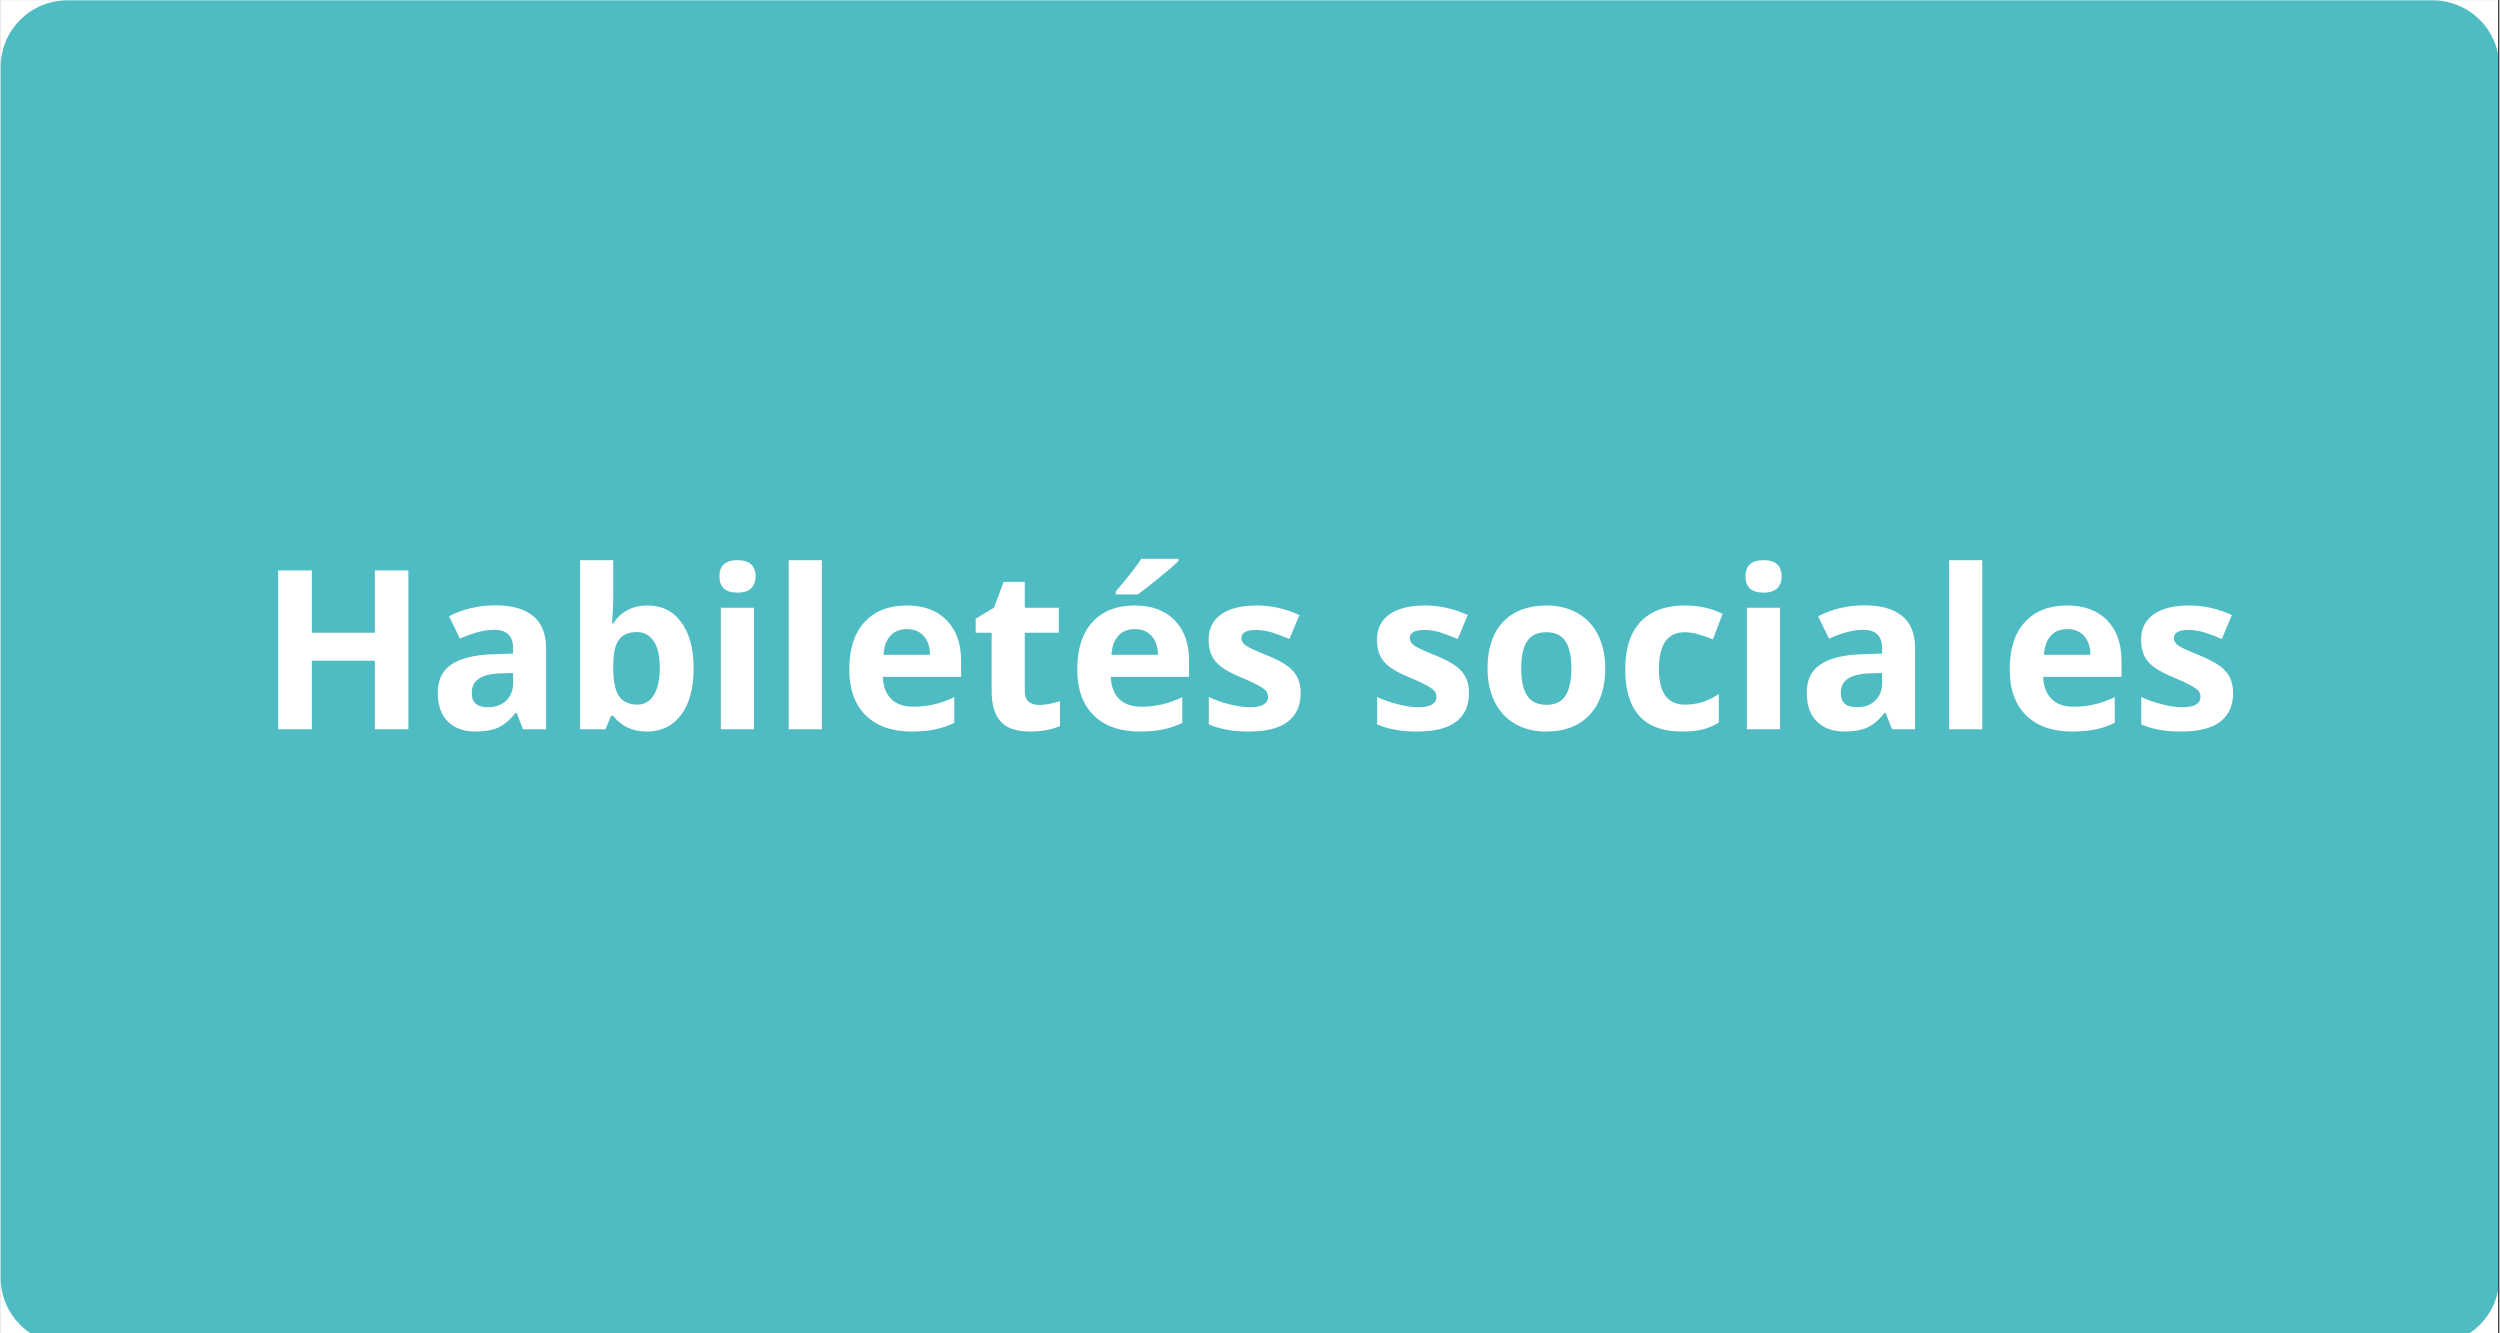 <svg xmlns="http://www.w3.org/2000/svg" xmlns:xlink="http://www.w3.org/1999/xlink" width="300" zoomAndPan="magnify" viewBox="0 0 224.88 120" height="160" preserveAspectRatio="xMidYMid meet" version="1.0"><rect x="0" y="0" width="224.88" height="120" fill="#333333" stroke="none"/><defs><g/><clipPath id="32ceaed0a2"><path d="M 0 0.031 L 224.762 0.031 L 224.762 119.969 L 0 119.969 Z M 0 0.031 " clip-rule="nonzero"/></clipPath><clipPath id="bef6adff94"><path d="M 0 0.031 L 224.762 0.031 L 224.762 119.969 L 0 119.969 Z M 0 0.031 " clip-rule="nonzero"/></clipPath><clipPath id="ab63d173d9"><path d="M 5.996 0.031 L 218.883 0.031 C 222.195 0.031 224.879 2.719 224.879 6.027 L 224.879 114.992 C 224.879 118.305 222.195 120.988 218.883 120.988 L 5.996 120.988 C 2.684 120.988 0 118.305 0 114.992 L 0 6.027 C 0 2.719 2.684 0.031 5.996 0.031 " clip-rule="nonzero"/></clipPath></defs><g clip-path="url(#32ceaed0a2)"><path fill="#ffffff" d="M 0 0.031 L 224.879 0.031 L 224.879 127.465 L 0 127.465 Z M 0 0.031 " fill-opacity="1" fill-rule="nonzero"/><path fill="#ffffff" d="M 0 0.031 L 224.879 0.031 L 224.879 119.969 L 0 119.969 Z M 0 0.031 " fill-opacity="1" fill-rule="nonzero"/><path fill="#ffffff" d="M 0 0.031 L 224.879 0.031 L 224.879 119.969 L 0 119.969 Z M 0 0.031 " fill-opacity="1" fill-rule="nonzero"/></g><g clip-path="url(#bef6adff94)"><g clip-path="url(#ab63d173d9)"><path fill="#4ebcc2" d="M 0 0.031 L 224.879 0.031 L 224.879 120.988 L 0 120.988 Z M 0 0.031 " fill-opacity="1" fill-rule="nonzero"/></g></g><g fill="#ffffff" fill-opacity="1"><g transform="translate(23.178, 65.635)"><g><path d="M 13.516 0 L 10.5 0 L 10.5 -6.172 L 4.828 -6.172 L 4.828 0 L 1.797 0 L 1.797 -14.297 L 4.828 -14.297 L 4.828 -8.688 L 10.5 -8.688 L 10.5 -14.297 L 13.516 -14.297 Z M 13.516 0 "/></g></g></g><g fill="#ffffff" fill-opacity="1"><g transform="translate(38.494, 65.635)"><g><path d="M 8.516 0 L 7.938 -1.484 L 7.859 -1.484 C 7.348 -0.848 6.828 -0.406 6.297 -0.156 C 5.766 0.082 5.07 0.203 4.219 0.203 C 3.176 0.203 2.352 -0.098 1.75 -0.703 C 1.145 -1.305 0.844 -2.16 0.844 -3.266 C 0.844 -4.43 1.25 -5.285 2.062 -5.828 C 2.875 -6.379 4.098 -6.688 5.734 -6.75 L 7.625 -6.812 L 7.625 -7.281 C 7.625 -8.395 7.055 -8.953 5.922 -8.953 C 5.047 -8.953 4.02 -8.688 2.844 -8.156 L 1.859 -10.172 C 3.117 -10.828 4.516 -11.156 6.047 -11.156 C 7.516 -11.156 8.641 -10.836 9.422 -10.203 C 10.203 -9.566 10.594 -8.594 10.594 -7.281 L 10.594 0 Z M 7.625 -5.062 L 6.469 -5.031 C 5.602 -5 4.957 -4.836 4.531 -4.547 C 4.113 -4.266 3.906 -3.832 3.906 -3.25 C 3.906 -2.406 4.383 -1.984 5.344 -1.984 C 6.039 -1.984 6.594 -2.18 7 -2.578 C 7.414 -2.973 7.625 -3.504 7.625 -4.172 Z M 7.625 -5.062 "/></g></g></g><g fill="#ffffff" fill-opacity="1"><g transform="translate(50.585, 65.635)"><g><path d="M 7.656 -11.141 C 8.938 -11.141 9.941 -10.633 10.672 -9.625 C 11.41 -8.625 11.781 -7.242 11.781 -5.484 C 11.781 -3.68 11.398 -2.281 10.641 -1.281 C 9.891 -0.289 8.867 0.203 7.578 0.203 C 6.285 0.203 5.273 -0.266 4.547 -1.203 L 4.344 -1.203 L 3.844 0 L 1.562 0 L 1.562 -15.219 L 4.547 -15.219 L 4.547 -11.672 C 4.547 -11.223 4.508 -10.504 4.438 -9.516 L 4.547 -9.516 C 5.242 -10.598 6.281 -11.141 7.656 -11.141 Z M 6.688 -8.75 C 5.945 -8.75 5.406 -8.52 5.062 -8.062 C 4.727 -7.613 4.555 -6.867 4.547 -5.828 L 4.547 -5.5 C 4.547 -4.332 4.719 -3.492 5.062 -2.984 C 5.414 -2.473 5.973 -2.219 6.734 -2.219 C 7.348 -2.219 7.832 -2.5 8.188 -3.062 C 8.551 -3.625 8.734 -4.445 8.734 -5.531 C 8.734 -6.602 8.551 -7.406 8.188 -7.938 C 7.82 -8.477 7.32 -8.75 6.688 -8.75 Z M 6.688 -8.75 "/></g></g></g><g fill="#ffffff" fill-opacity="1"><g transform="translate(63.252, 65.635)"><g><path d="M 1.438 -13.766 C 1.438 -14.734 1.977 -15.219 3.062 -15.219 C 4.145 -15.219 4.688 -14.734 4.688 -13.766 C 4.688 -13.297 4.551 -12.93 4.281 -12.672 C 4.008 -12.422 3.602 -12.297 3.062 -12.297 C 1.977 -12.297 1.438 -12.785 1.438 -13.766 Z M 4.547 0 L 1.562 0 L 1.562 -10.938 L 4.547 -10.938 Z M 4.547 0 "/></g></g></g><g fill="#ffffff" fill-opacity="1"><g transform="translate(69.361, 65.635)"><g><path d="M 4.547 0 L 1.562 0 L 1.562 -15.219 L 4.547 -15.219 Z M 4.547 0 "/></g></g></g><g fill="#ffffff" fill-opacity="1"><g transform="translate(75.469, 65.635)"><g><path d="M 6.094 -9.016 C 5.457 -9.016 4.957 -8.812 4.594 -8.406 C 4.238 -8.008 4.035 -7.441 3.984 -6.703 L 8.172 -6.703 C 8.16 -7.441 7.969 -8.008 7.594 -8.406 C 7.227 -8.812 6.727 -9.016 6.094 -9.016 Z M 6.516 0.203 C 4.754 0.203 3.379 -0.281 2.391 -1.25 C 1.398 -2.227 0.906 -3.609 0.906 -5.391 C 0.906 -7.223 1.359 -8.641 2.266 -9.641 C 3.18 -10.641 4.453 -11.141 6.078 -11.141 C 7.617 -11.141 8.816 -10.695 9.672 -9.812 C 10.535 -8.938 10.969 -7.723 10.969 -6.172 L 10.969 -4.719 L 3.922 -4.719 C 3.953 -3.875 4.203 -3.211 4.672 -2.734 C 5.141 -2.266 5.801 -2.031 6.656 -2.031 C 7.312 -2.031 7.93 -2.098 8.516 -2.234 C 9.109 -2.367 9.723 -2.586 10.359 -2.891 L 10.359 -0.578 C 9.836 -0.316 9.281 -0.125 8.688 0 C 8.094 0.133 7.367 0.203 6.516 0.203 Z M 6.516 0.203 "/></g></g></g><g fill="#ffffff" fill-opacity="1"><g transform="translate(87.296, 65.635)"><g><path d="M 6.172 -2.188 C 6.691 -2.188 7.316 -2.301 8.047 -2.531 L 8.047 -0.297 C 7.305 0.035 6.395 0.203 5.312 0.203 C 4.113 0.203 3.242 -0.098 2.703 -0.703 C 2.16 -1.305 1.891 -2.211 1.891 -3.422 L 1.891 -8.688 L 0.453 -8.688 L 0.453 -9.953 L 2.109 -10.953 L 2.969 -13.266 L 4.875 -13.266 L 4.875 -10.938 L 7.938 -10.938 L 7.938 -8.688 L 4.875 -8.688 L 4.875 -3.422 C 4.875 -2.992 4.988 -2.68 5.219 -2.484 C 5.457 -2.285 5.773 -2.188 6.172 -2.188 Z M 6.172 -2.188 "/></g></g></g><g fill="#ffffff" fill-opacity="1"><g transform="translate(95.985, 65.635)"><g><path d="M 6.094 -9.016 C 5.457 -9.016 4.957 -8.812 4.594 -8.406 C 4.238 -8.008 4.035 -7.441 3.984 -6.703 L 8.172 -6.703 C 8.16 -7.441 7.969 -8.008 7.594 -8.406 C 7.227 -8.812 6.727 -9.016 6.094 -9.016 Z M 6.516 0.203 C 4.754 0.203 3.379 -0.281 2.391 -1.25 C 1.398 -2.227 0.906 -3.609 0.906 -5.391 C 0.906 -7.223 1.359 -8.641 2.266 -9.641 C 3.18 -10.641 4.453 -11.141 6.078 -11.141 C 7.617 -11.141 8.816 -10.695 9.672 -9.812 C 10.535 -8.938 10.969 -7.723 10.969 -6.172 L 10.969 -4.719 L 3.922 -4.719 C 3.953 -3.875 4.203 -3.211 4.672 -2.734 C 5.141 -2.266 5.801 -2.031 6.656 -2.031 C 7.312 -2.031 7.93 -2.098 8.516 -2.234 C 9.109 -2.367 9.723 -2.586 10.359 -2.891 L 10.359 -0.578 C 9.836 -0.316 9.281 -0.125 8.688 0 C 8.094 0.133 7.367 0.203 6.516 0.203 Z M 4.375 -12.141 L 4.375 -12.406 C 5.488 -13.707 6.254 -14.688 6.672 -15.344 L 10.016 -15.344 L 10.016 -15.141 C 9.672 -14.797 9.086 -14.289 8.266 -13.625 C 7.453 -12.957 6.816 -12.461 6.359 -12.141 Z M 4.375 -12.141 "/></g></g></g><g fill="#ffffff" fill-opacity="1"><g transform="translate(107.812, 65.635)"><g><path d="M 9.188 -3.25 C 9.188 -2.125 8.797 -1.266 8.016 -0.672 C 7.242 -0.086 6.082 0.203 4.531 0.203 C 3.727 0.203 3.047 0.145 2.484 0.031 C 1.93 -0.07 1.41 -0.227 0.922 -0.438 L 0.922 -2.906 C 1.473 -2.645 2.094 -2.426 2.781 -2.25 C 3.477 -2.07 4.094 -1.984 4.625 -1.984 C 5.707 -1.984 6.25 -2.297 6.25 -2.922 C 6.25 -3.16 6.176 -3.352 6.031 -3.5 C 5.883 -3.645 5.633 -3.812 5.281 -4 C 4.938 -4.188 4.473 -4.398 3.891 -4.641 C 3.047 -4.992 2.426 -5.32 2.031 -5.625 C 1.633 -5.926 1.348 -6.27 1.172 -6.656 C 0.992 -7.039 0.906 -7.52 0.906 -8.094 C 0.906 -9.062 1.281 -9.812 2.031 -10.344 C 2.781 -10.875 3.848 -11.141 5.234 -11.141 C 6.547 -11.141 7.828 -10.852 9.078 -10.281 L 8.172 -8.125 C 7.629 -8.363 7.117 -8.555 6.641 -8.703 C 6.16 -8.859 5.676 -8.938 5.188 -8.938 C 4.301 -8.938 3.859 -8.695 3.859 -8.219 C 3.859 -7.945 4 -7.711 4.281 -7.516 C 4.57 -7.328 5.195 -7.039 6.156 -6.656 C 7.008 -6.301 7.633 -5.973 8.031 -5.672 C 8.426 -5.379 8.719 -5.035 8.906 -4.641 C 9.094 -4.254 9.188 -3.789 9.188 -3.25 Z M 9.188 -3.25 "/></g></g></g><g fill="#ffffff" fill-opacity="1"><g transform="translate(117.762, 65.635)"><g/></g></g><g fill="#ffffff" fill-opacity="1"><g transform="translate(122.962, 65.635)"><g><path d="M 9.188 -3.25 C 9.188 -2.125 8.797 -1.266 8.016 -0.672 C 7.242 -0.086 6.082 0.203 4.531 0.203 C 3.727 0.203 3.047 0.145 2.484 0.031 C 1.93 -0.07 1.41 -0.227 0.922 -0.438 L 0.922 -2.906 C 1.473 -2.645 2.094 -2.426 2.781 -2.25 C 3.477 -2.07 4.094 -1.984 4.625 -1.984 C 5.707 -1.984 6.25 -2.297 6.25 -2.922 C 6.25 -3.16 6.176 -3.352 6.031 -3.5 C 5.883 -3.645 5.633 -3.812 5.281 -4 C 4.938 -4.188 4.473 -4.398 3.891 -4.641 C 3.047 -4.992 2.426 -5.32 2.031 -5.625 C 1.633 -5.926 1.348 -6.27 1.172 -6.656 C 0.992 -7.039 0.906 -7.52 0.906 -8.094 C 0.906 -9.062 1.281 -9.812 2.031 -10.344 C 2.781 -10.875 3.848 -11.141 5.234 -11.141 C 6.547 -11.141 7.828 -10.852 9.078 -10.281 L 8.172 -8.125 C 7.629 -8.363 7.117 -8.555 6.641 -8.703 C 6.16 -8.859 5.676 -8.938 5.188 -8.938 C 4.301 -8.938 3.859 -8.695 3.859 -8.219 C 3.859 -7.945 4 -7.711 4.281 -7.516 C 4.57 -7.328 5.195 -7.039 6.156 -6.656 C 7.008 -6.301 7.633 -5.973 8.031 -5.672 C 8.426 -5.379 8.719 -5.035 8.906 -4.641 C 9.094 -4.254 9.188 -3.789 9.188 -3.25 Z M 9.188 -3.25 "/></g></g></g><g fill="#ffffff" fill-opacity="1"><g transform="translate(132.912, 65.635)"><g><path d="M 3.938 -5.484 C 3.938 -4.398 4.113 -3.582 4.469 -3.031 C 4.832 -2.477 5.41 -2.203 6.203 -2.203 C 7.004 -2.203 7.578 -2.477 7.922 -3.031 C 8.273 -3.582 8.453 -4.398 8.453 -5.484 C 8.453 -6.566 8.273 -7.379 7.922 -7.922 C 7.566 -8.461 6.988 -8.734 6.188 -8.734 C 5.395 -8.734 4.82 -8.461 4.469 -7.922 C 4.113 -7.391 3.938 -6.578 3.938 -5.484 Z M 11.5 -5.484 C 11.5 -3.703 11.031 -2.305 10.094 -1.297 C 9.156 -0.297 7.848 0.203 6.172 0.203 C 5.117 0.203 4.191 -0.023 3.391 -0.484 C 2.586 -0.953 1.973 -1.613 1.547 -2.469 C 1.117 -3.332 0.906 -4.336 0.906 -5.484 C 0.906 -7.273 1.367 -8.664 2.297 -9.656 C 3.234 -10.645 4.547 -11.141 6.234 -11.141 C 7.285 -11.141 8.211 -10.91 9.016 -10.453 C 9.816 -9.992 10.43 -9.336 10.859 -8.484 C 11.285 -7.629 11.5 -6.629 11.5 -5.484 Z M 11.5 -5.484 "/></g></g></g><g fill="#ffffff" fill-opacity="1"><g transform="translate(145.305, 65.635)"><g><path d="M 6 0.203 C 2.602 0.203 0.906 -1.664 0.906 -5.406 C 0.906 -7.27 1.363 -8.691 2.281 -9.672 C 3.207 -10.648 4.535 -11.141 6.266 -11.141 C 7.535 -11.141 8.672 -10.891 9.672 -10.391 L 8.797 -8.094 C 8.328 -8.281 7.891 -8.43 7.484 -8.547 C 7.078 -8.672 6.672 -8.734 6.266 -8.734 C 4.711 -8.734 3.938 -7.629 3.938 -5.422 C 3.938 -3.285 4.711 -2.219 6.266 -2.219 C 6.836 -2.219 7.367 -2.297 7.859 -2.453 C 8.348 -2.609 8.836 -2.848 9.328 -3.172 L 9.328 -0.609 C 8.848 -0.305 8.359 -0.098 7.859 0.016 C 7.367 0.141 6.75 0.203 6 0.203 Z M 6 0.203 "/></g></g></g><g fill="#ffffff" fill-opacity="1"><g transform="translate(155.597, 65.635)"><g><path d="M 1.438 -13.766 C 1.438 -14.734 1.977 -15.219 3.062 -15.219 C 4.145 -15.219 4.688 -14.734 4.688 -13.766 C 4.688 -13.297 4.551 -12.93 4.281 -12.672 C 4.008 -12.422 3.602 -12.297 3.062 -12.297 C 1.977 -12.297 1.438 -12.785 1.438 -13.766 Z M 4.547 0 L 1.562 0 L 1.562 -10.938 L 4.547 -10.938 Z M 4.547 0 "/></g></g></g><g fill="#ffffff" fill-opacity="1"><g transform="translate(161.706, 65.635)"><g><path d="M 8.516 0 L 7.938 -1.484 L 7.859 -1.484 C 7.348 -0.848 6.828 -0.406 6.297 -0.156 C 5.766 0.082 5.07 0.203 4.219 0.203 C 3.176 0.203 2.352 -0.098 1.75 -0.703 C 1.145 -1.305 0.844 -2.16 0.844 -3.266 C 0.844 -4.43 1.25 -5.285 2.062 -5.828 C 2.875 -6.379 4.098 -6.688 5.734 -6.75 L 7.625 -6.812 L 7.625 -7.281 C 7.625 -8.395 7.055 -8.953 5.922 -8.953 C 5.047 -8.953 4.02 -8.688 2.844 -8.156 L 1.859 -10.172 C 3.117 -10.828 4.516 -11.156 6.047 -11.156 C 7.516 -11.156 8.641 -10.836 9.422 -10.203 C 10.203 -9.566 10.594 -8.594 10.594 -7.281 L 10.594 0 Z M 7.625 -5.062 L 6.469 -5.031 C 5.602 -5 4.957 -4.836 4.531 -4.547 C 4.113 -4.266 3.906 -3.832 3.906 -3.25 C 3.906 -2.406 4.383 -1.984 5.344 -1.984 C 6.039 -1.984 6.594 -2.18 7 -2.578 C 7.414 -2.973 7.625 -3.504 7.625 -4.172 Z M 7.625 -5.062 "/></g></g></g><g fill="#ffffff" fill-opacity="1"><g transform="translate(173.797, 65.635)"><g><path d="M 4.547 0 L 1.562 0 L 1.562 -15.219 L 4.547 -15.219 Z M 4.547 0 "/></g></g></g><g fill="#ffffff" fill-opacity="1"><g transform="translate(179.905, 65.635)"><g><path d="M 6.094 -9.016 C 5.457 -9.016 4.957 -8.812 4.594 -8.406 C 4.238 -8.008 4.035 -7.441 3.984 -6.703 L 8.172 -6.703 C 8.16 -7.441 7.969 -8.008 7.594 -8.406 C 7.227 -8.812 6.727 -9.016 6.094 -9.016 Z M 6.516 0.203 C 4.754 0.203 3.379 -0.281 2.391 -1.25 C 1.398 -2.227 0.906 -3.609 0.906 -5.391 C 0.906 -7.223 1.359 -8.641 2.266 -9.641 C 3.18 -10.641 4.453 -11.141 6.078 -11.141 C 7.617 -11.141 8.816 -10.695 9.672 -9.812 C 10.535 -8.938 10.969 -7.723 10.969 -6.172 L 10.969 -4.719 L 3.922 -4.719 C 3.953 -3.875 4.203 -3.211 4.672 -2.734 C 5.141 -2.266 5.801 -2.031 6.656 -2.031 C 7.312 -2.031 7.93 -2.098 8.516 -2.234 C 9.109 -2.367 9.723 -2.586 10.359 -2.891 L 10.359 -0.578 C 9.836 -0.316 9.281 -0.125 8.688 0 C 8.094 0.133 7.367 0.203 6.516 0.203 Z M 6.516 0.203 "/></g></g></g><g fill="#ffffff" fill-opacity="1"><g transform="translate(191.732, 65.635)"><g><path d="M 9.188 -3.25 C 9.188 -2.125 8.797 -1.266 8.016 -0.672 C 7.242 -0.086 6.082 0.203 4.531 0.203 C 3.727 0.203 3.047 0.145 2.484 0.031 C 1.93 -0.07 1.41 -0.227 0.922 -0.438 L 0.922 -2.906 C 1.473 -2.645 2.094 -2.426 2.781 -2.25 C 3.477 -2.07 4.094 -1.984 4.625 -1.984 C 5.707 -1.984 6.25 -2.297 6.25 -2.922 C 6.25 -3.16 6.176 -3.352 6.031 -3.5 C 5.883 -3.645 5.633 -3.812 5.281 -4 C 4.938 -4.188 4.473 -4.398 3.891 -4.641 C 3.047 -4.992 2.426 -5.32 2.031 -5.625 C 1.633 -5.926 1.348 -6.27 1.172 -6.656 C 0.992 -7.039 0.906 -7.52 0.906 -8.094 C 0.906 -9.062 1.281 -9.812 2.031 -10.344 C 2.781 -10.875 3.848 -11.141 5.234 -11.141 C 6.547 -11.141 7.828 -10.852 9.078 -10.281 L 8.172 -8.125 C 7.629 -8.363 7.117 -8.555 6.641 -8.703 C 6.16 -8.859 5.676 -8.938 5.188 -8.938 C 4.301 -8.938 3.859 -8.695 3.859 -8.219 C 3.859 -7.945 4 -7.711 4.281 -7.516 C 4.57 -7.328 5.195 -7.039 6.156 -6.656 C 7.008 -6.301 7.633 -5.973 8.031 -5.672 C 8.426 -5.379 8.719 -5.035 8.906 -4.641 C 9.094 -4.254 9.188 -3.789 9.188 -3.25 Z M 9.188 -3.25 "/></g></g></g></svg>